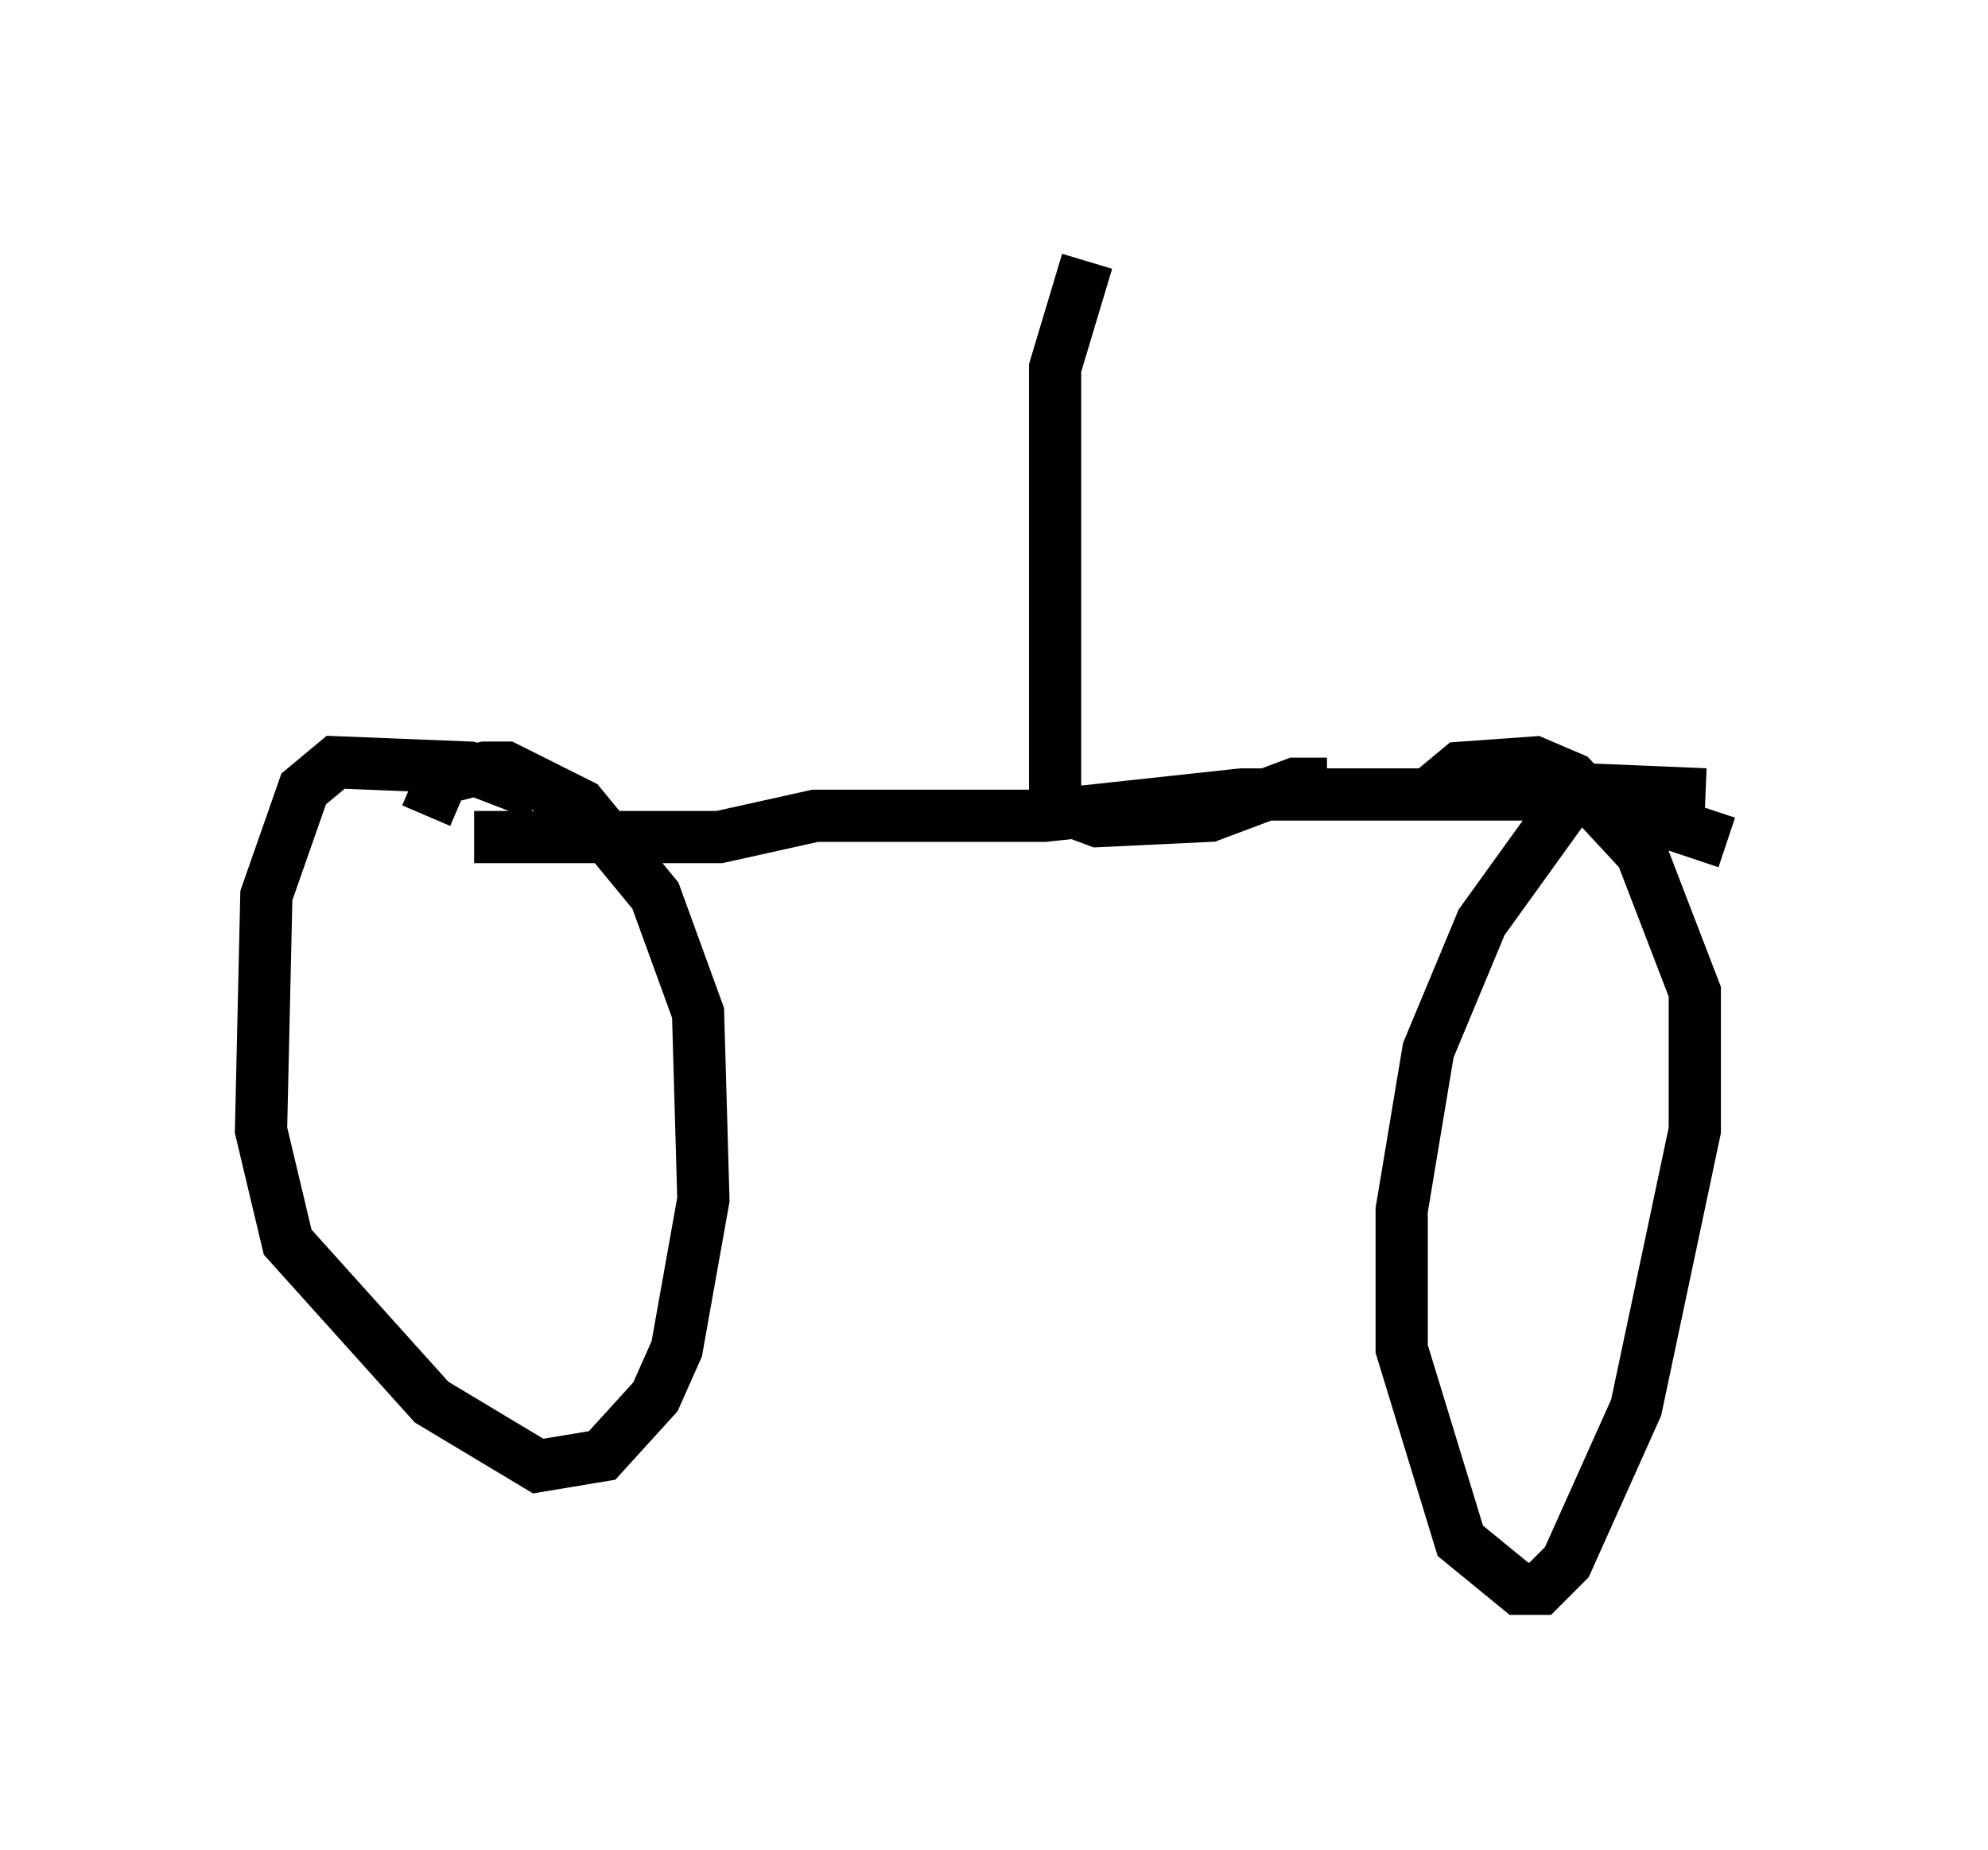 <?xml version="1.0" encoding="utf-8" ?>
<svg baseProfile="full" height="35.419" version="1.1" width="38.073" xmlns="http://www.w3.org/2000/svg" xmlns:ev="http://www.w3.org/2001/xml-events" xmlns:xlink="http://www.w3.org/1999/xlink"><defs /><rect fill="white" height="35.419" width="38.073" x="0" y="0" /><path d="M11.635, 16.127 m-1.327, -0.919 l-1.327, -0.51 -2.552, -0.102 l-0.613, 0.51 -0.715, 2.042 l-0.102, 4.492 0.51, 2.144 l2.756, 3.063 2.042, 1.225 l1.225, -0.204 1.021, -1.123 l0.408, -0.919 0.51, -2.858 l-0.102, -3.573 -0.817, -2.246 l-1.429, -1.735 -1.429, -0.715 l-0.408, 0.0 -0.817, 0.204 l-0.306, 0.715 m24.5, -0.408 l-2.45, -0.102 -1.838, 2.552 l-1.021, 2.45 -0.51, 3.063 l0.0, 2.654 1.123, 3.675 l1.123, 0.919 0.408, 0.0 l0.51, -0.51 1.327, -2.96 l1.123, -5.308 0.0, -2.654 l-1.021, -2.654 -1.327, -1.429 l-0.715, -0.306 -1.429, 0.102 l-0.613, 0.51 m5.717, 0.919 l-2.756, -0.919 -6.533, 0.0 l-3.777, 0.408 -4.39, 0.0 l-1.838, 0.408 -4.696, 0.0 m11.74, -11.025 l-0.613, 2.042 0.0, 8.371 l0.817, 0.306 2.144, -0.102 l1.633, -0.613 0.613, 0.0 " fill="none" stroke="black" stroke-width="1" /></svg>